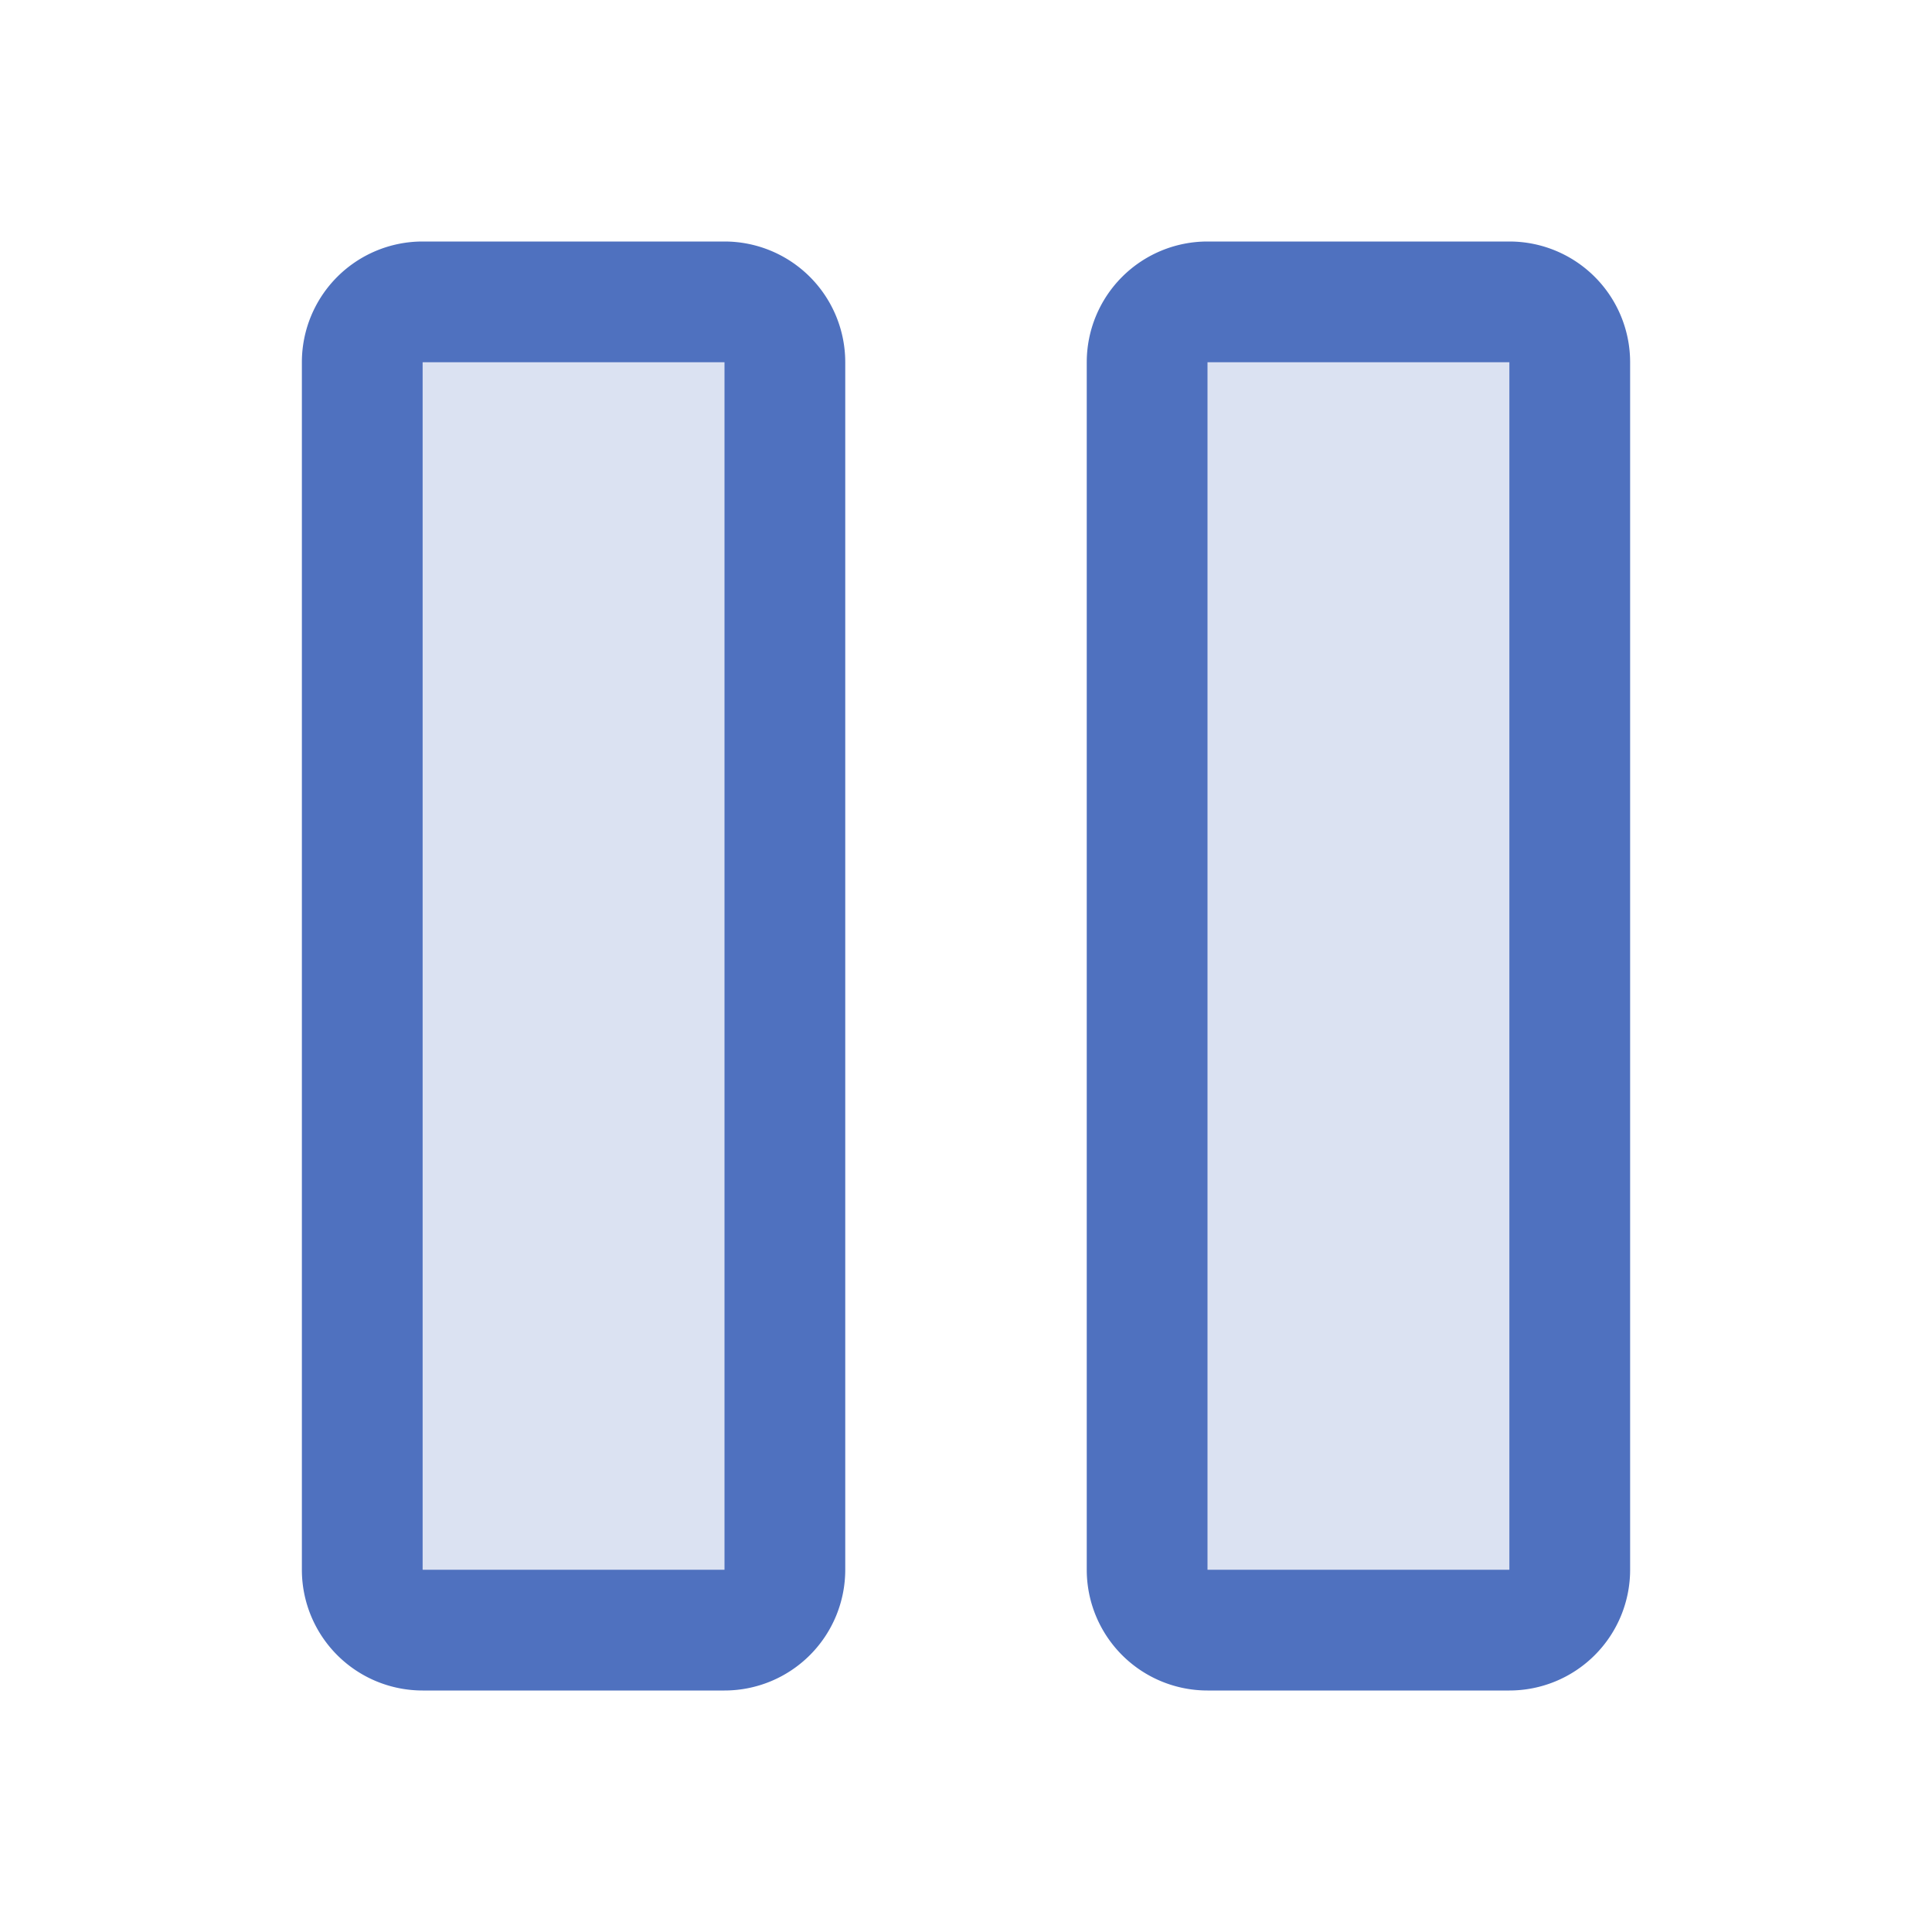 <svg xmlns="http://www.w3.org/2000/svg" viewBox="0 0 256 256" fill="#4F71BF"><path d="M208,48V208a8,8,0,0,1-8,8H160a8,8,0,0,1-8-8V48a8,8,0,0,1,8-8h40A8,8,0,0,1,208,48ZM96,40H56a8,8,0,0,0-8,8V208a8,8,0,0,0,8,8H96a8,8,0,0,0,8-8V48A8,8,0,0,0,96,40Z" opacity="0.2"/><path d="M200,32H160a16,16,0,0,0-16,16V208a16,16,0,0,0,16,16h40a16,16,0,0,0,16-16V48A16,16,0,0,0,200,32Zm0,176H160V48h40ZM96,32H56A16,16,0,0,0,40,48V208a16,16,0,0,0,16,16H96a16,16,0,0,0,16-16V48A16,16,0,0,0,96,32Zm0,176H56V48H96Z"/></svg>